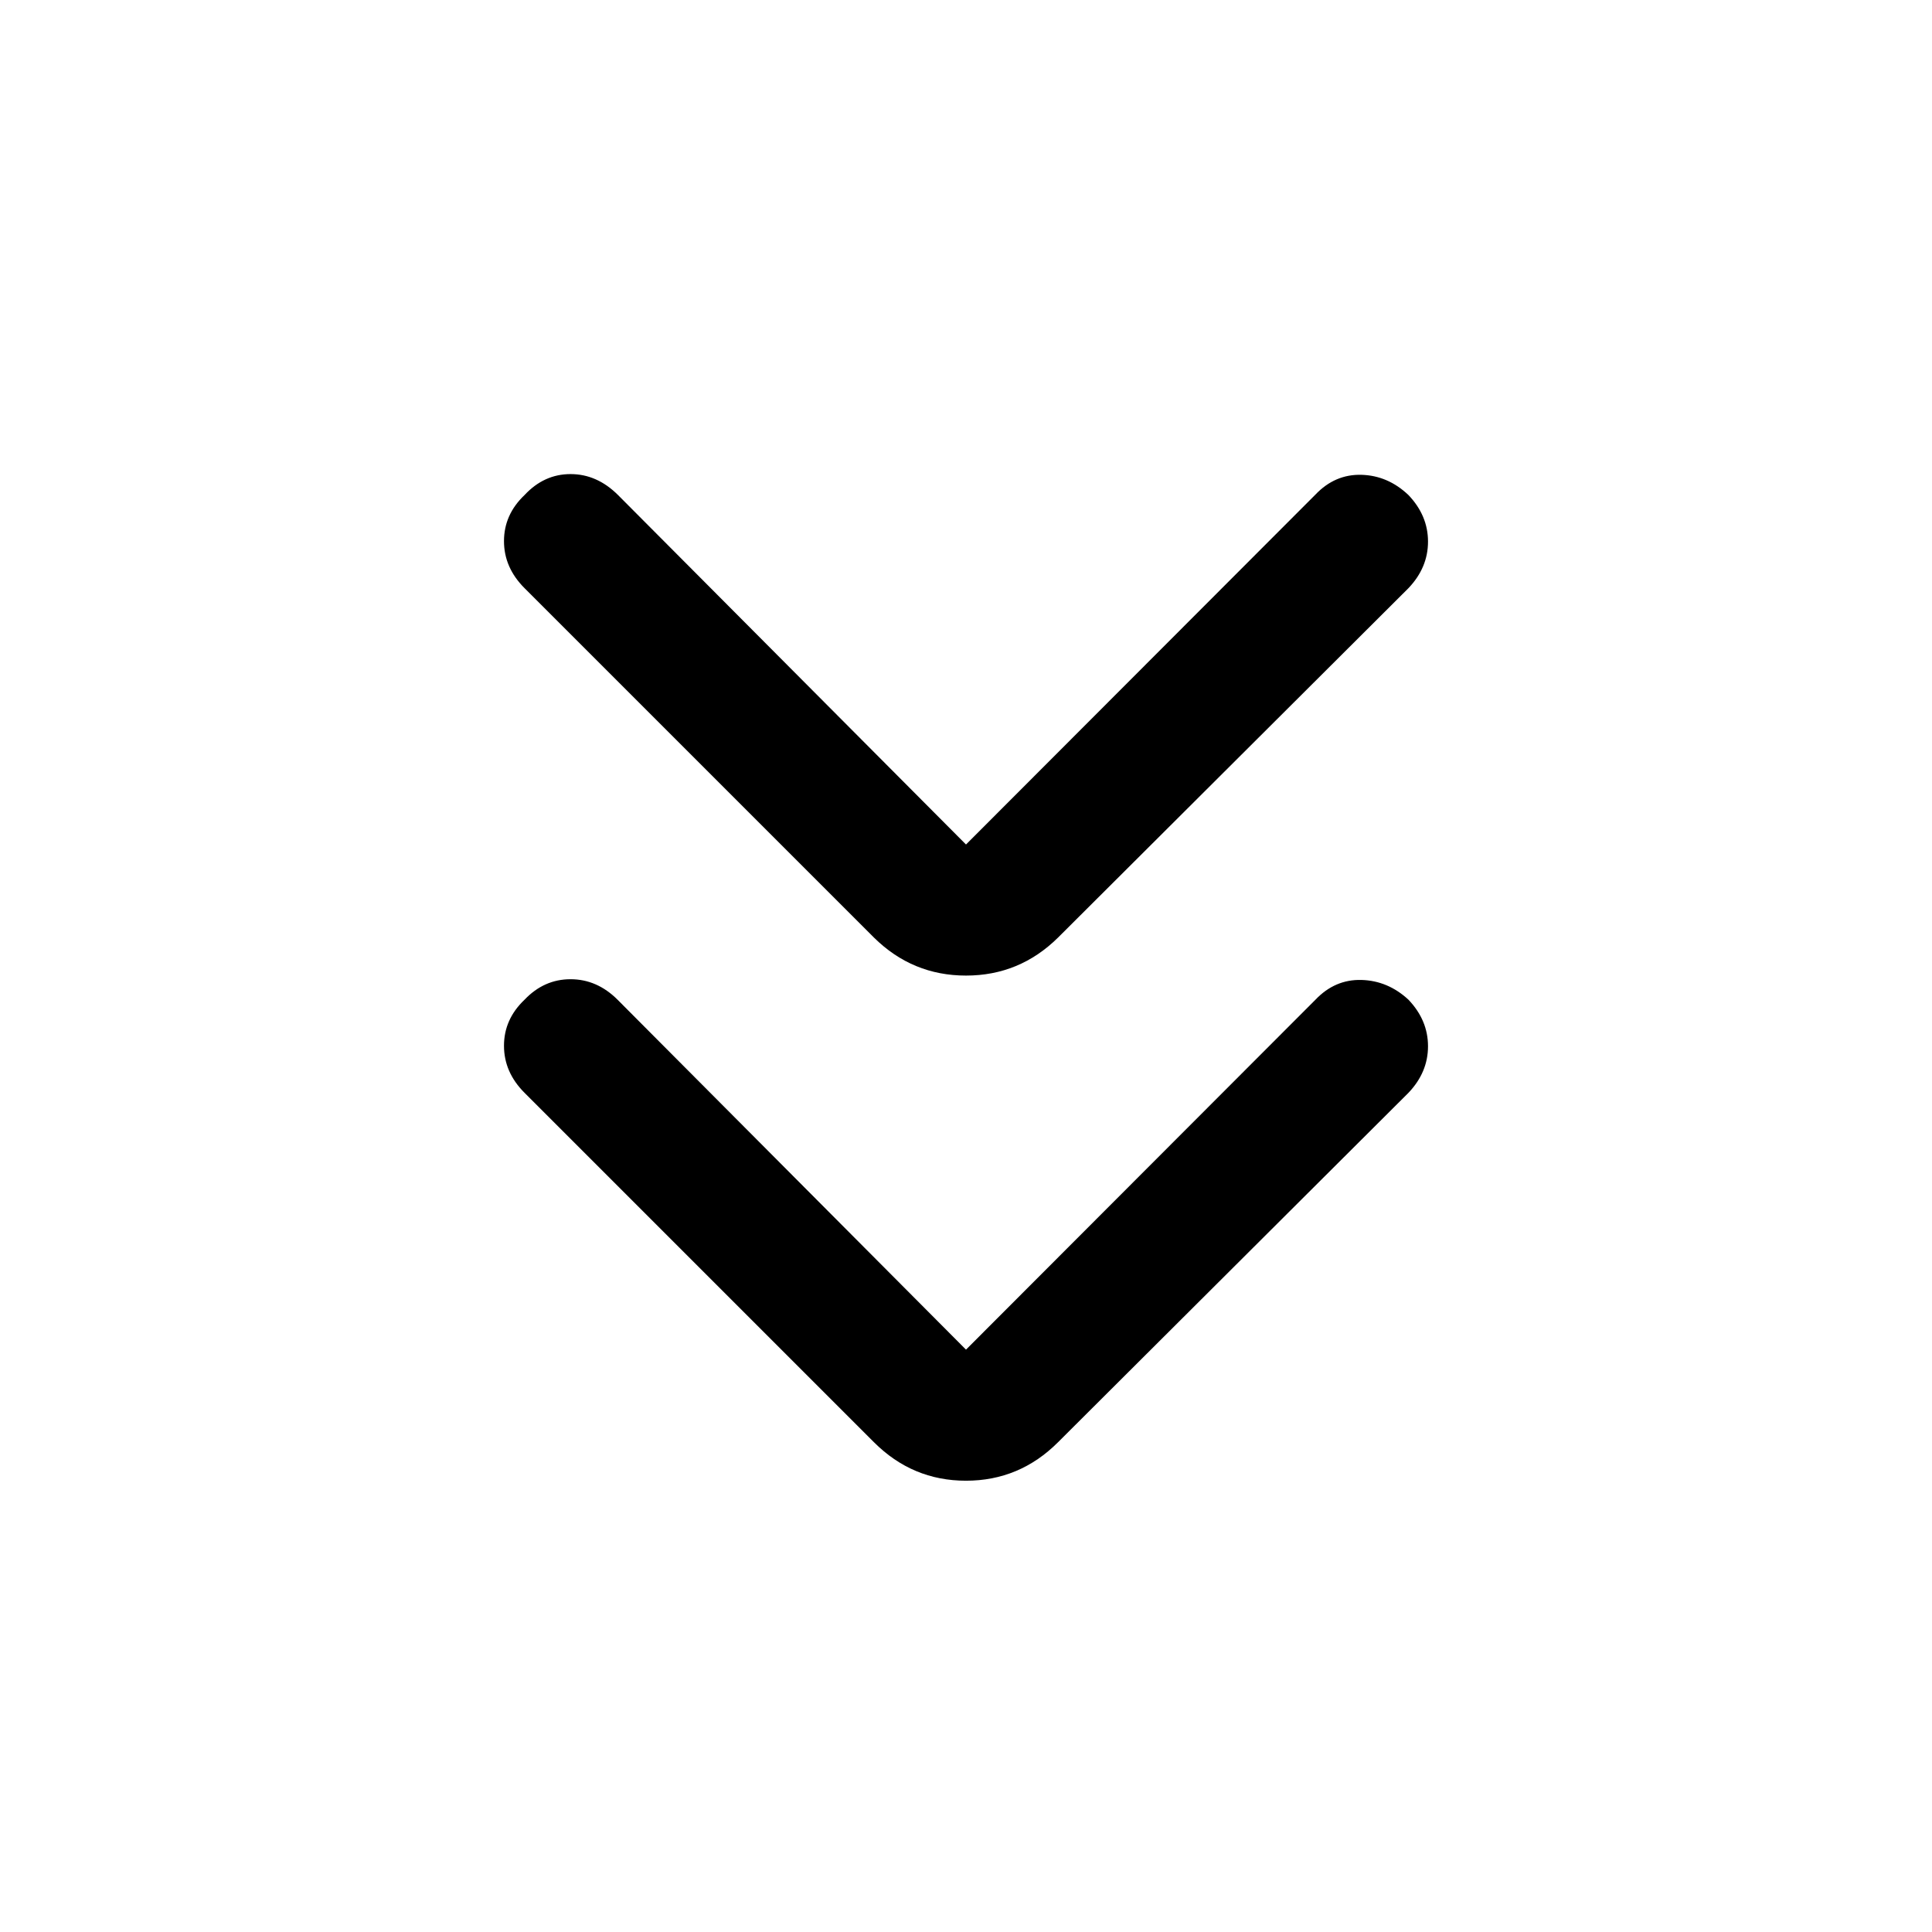 <svg xmlns="http://www.w3.org/2000/svg" height="48" viewBox="0 -960 960 960" width="48"><path d="m480-289.37 173.63-173.87q9.7-10.19 22.87-9.83 13.17.37 23.37 9.83 9.7 10.2 9.7 23.12 0 12.92-9.7 23.12L525.74-243.37q-19.13 19.13-45.74 19.13-26.61 0-45.74-19.13L260.63-417q-10.2-10.2-10.2-23.37 0-13.17 10.2-22.87 9.7-10.19 22.87-10.19 13.17 0 23.37 10.19L480-289.37Zm0-251 173.63-173.87q9.7-10.19 22.87-9.83 13.17.37 23.37 10.07 9.7 10.2 9.7 23.12 0 12.92-9.7 23.12L525.74-494.13q-19.13 18.89-45.74 18.89-26.61 0-45.74-18.89L260.63-667.76q-10.2-10.2-10.2-23.37 0-13.17 10.2-22.87 9.7-10.43 22.87-10.43 13.17 0 23.61 10.43L480-540.37Z"/></svg>